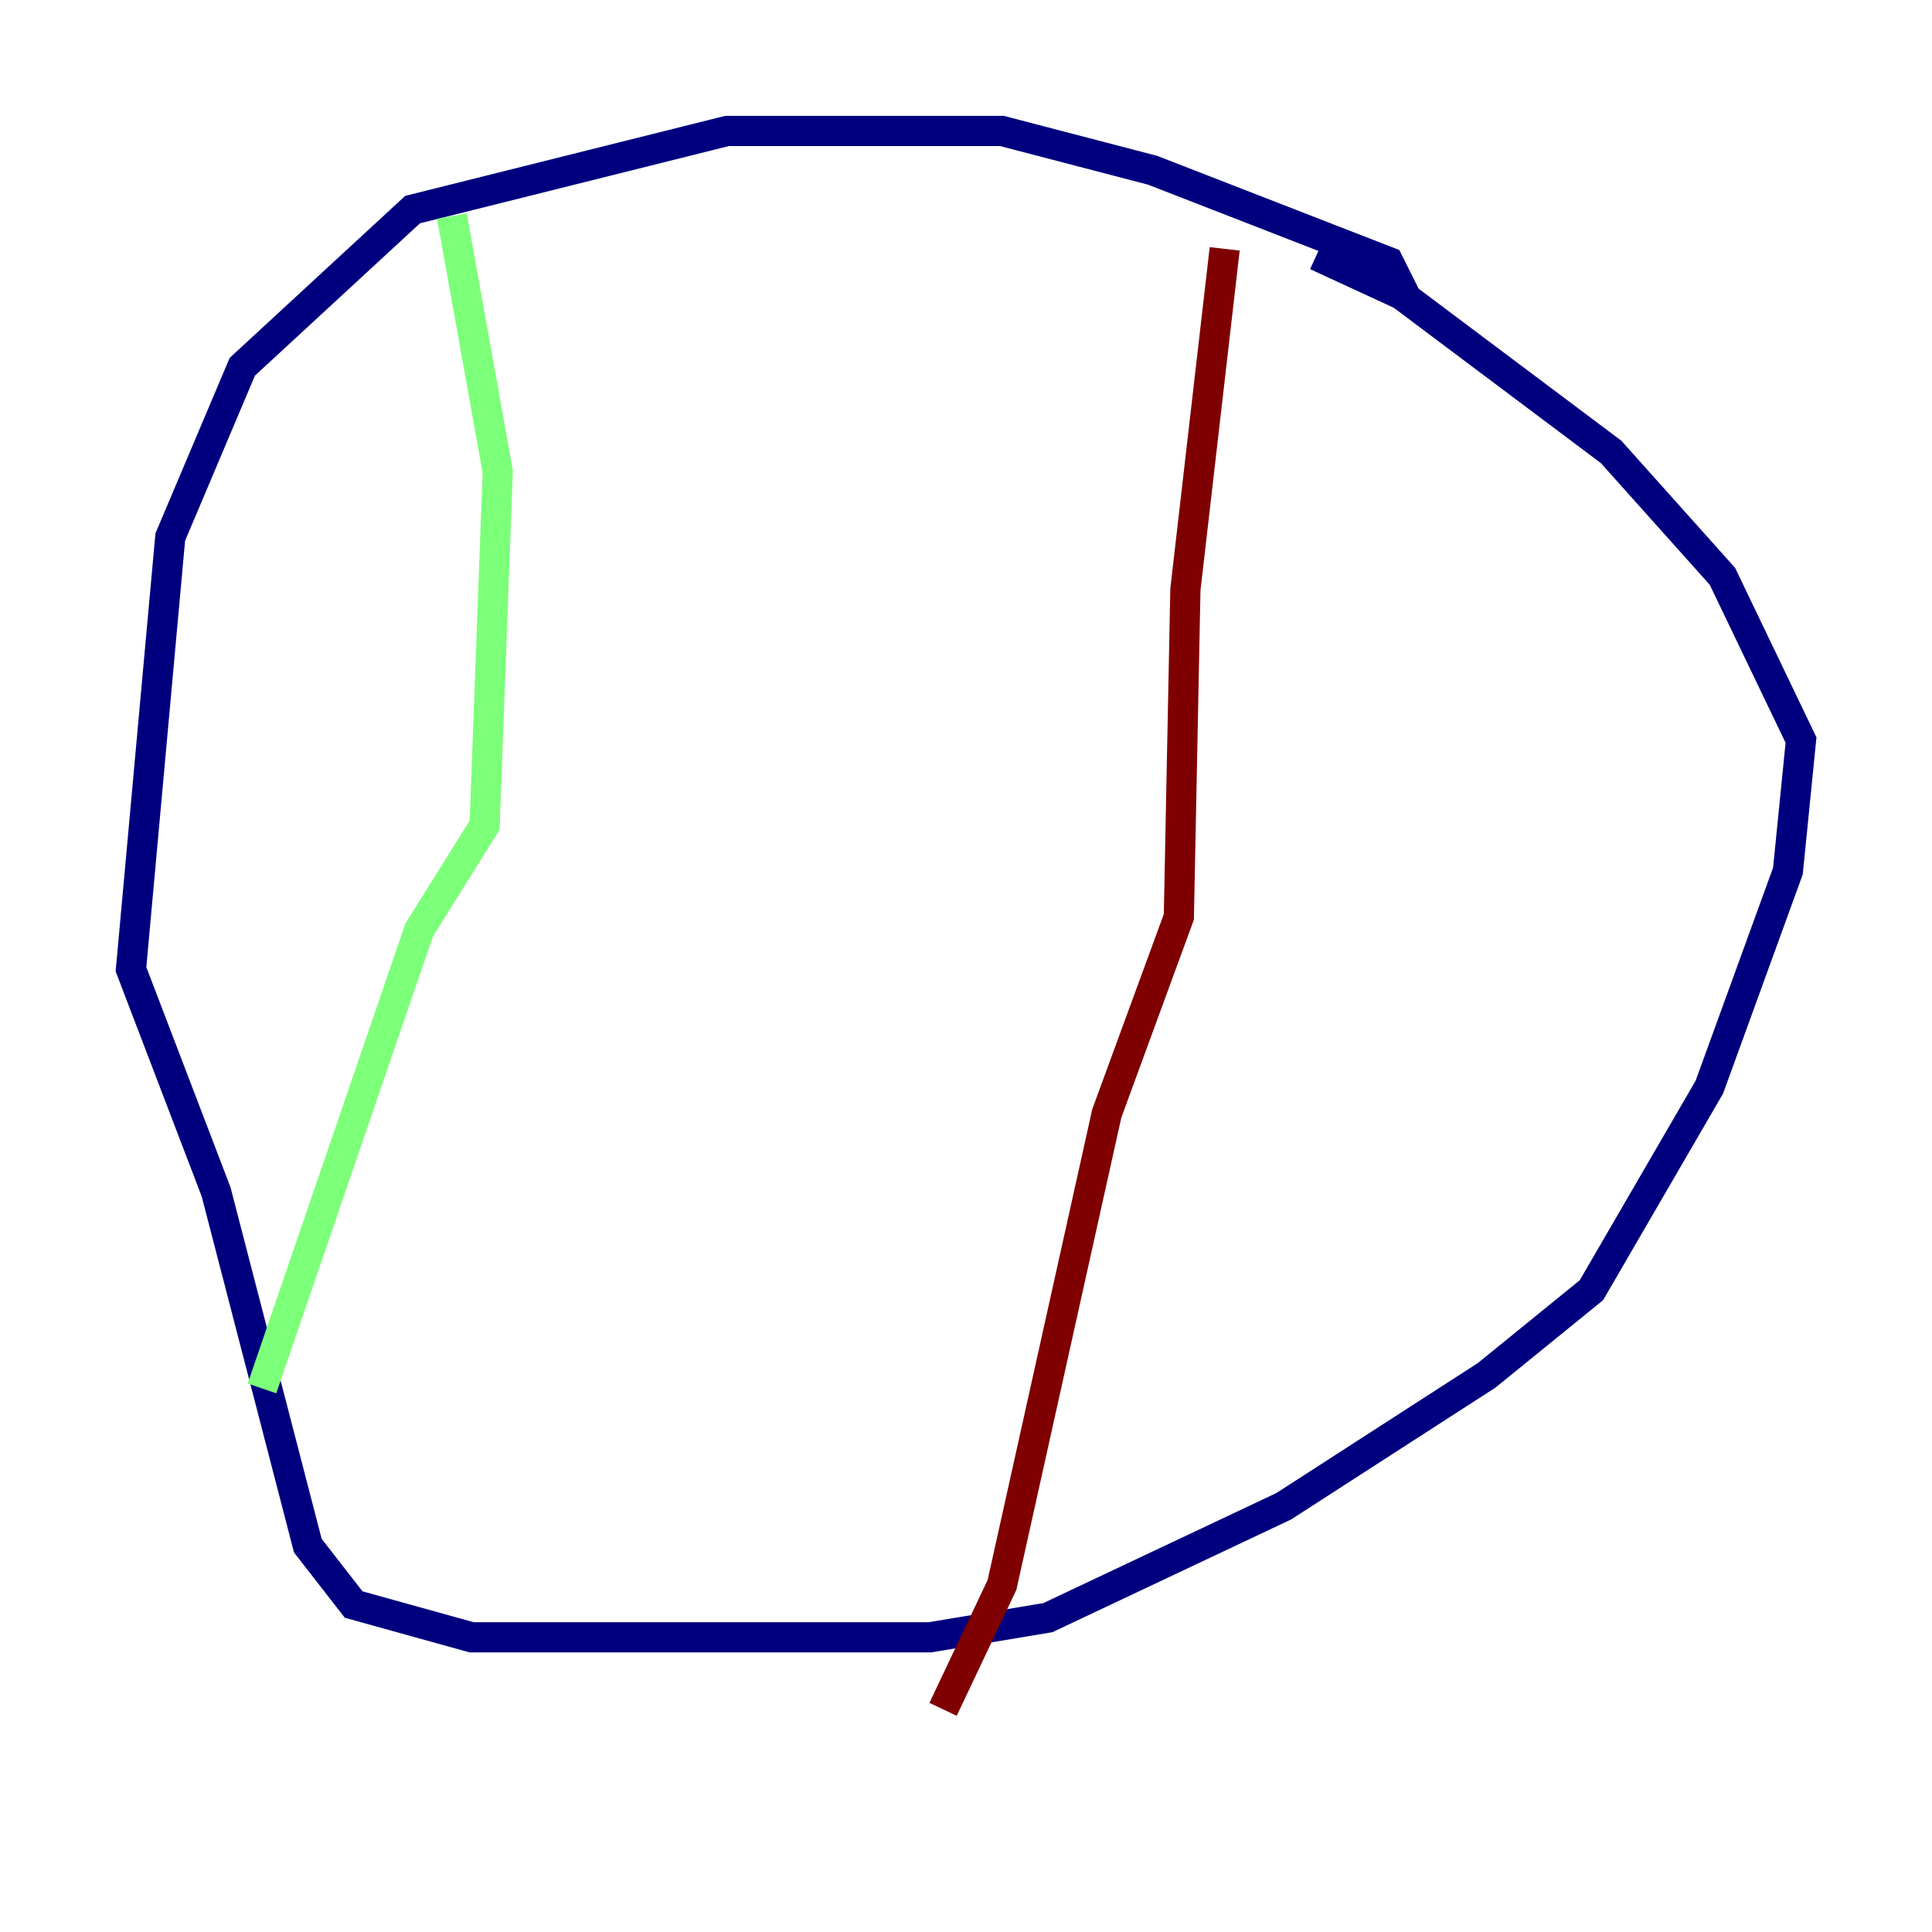 <?xml version="1.0" encoding="utf-8" ?>
<svg baseProfile="tiny" height="128" version="1.2" viewBox="0,0,128,128" width="128" xmlns="http://www.w3.org/2000/svg" xmlns:ev="http://www.w3.org/2001/xml-events" xmlns:xlink="http://www.w3.org/1999/xlink"><defs /><polyline fill="none" points="93.288,19.959 91.986,17.356 76.366,11.281 66.386,8.678 48.163,8.678 27.336,13.885 16.054,24.298 11.281,35.58 8.678,64.217 14.319,78.969 20.393,102.4 23.43,106.305 31.241,108.475 61.614,108.475 69.424,107.173 85.044,99.797 98.495,91.119 105.437,85.478 113.248,72.027 118.454,57.709 119.322,49.031 114.115,38.183 106.739,29.939 92.854,19.525 87.214,16.922" stroke="#00007f" stroke-width="2" /><polyline fill="none" points="29.939,14.319 32.976,31.241 32.108,54.671 27.77,61.614 17.356,91.986" stroke="#7cff79" stroke-width="2" /><polyline fill="none" points="81.139,16.488 78.536,39.051 78.102,60.746 73.329,73.763 66.386,105.003 62.481,113.248" stroke="#7f0000" stroke-width="2" /></svg>